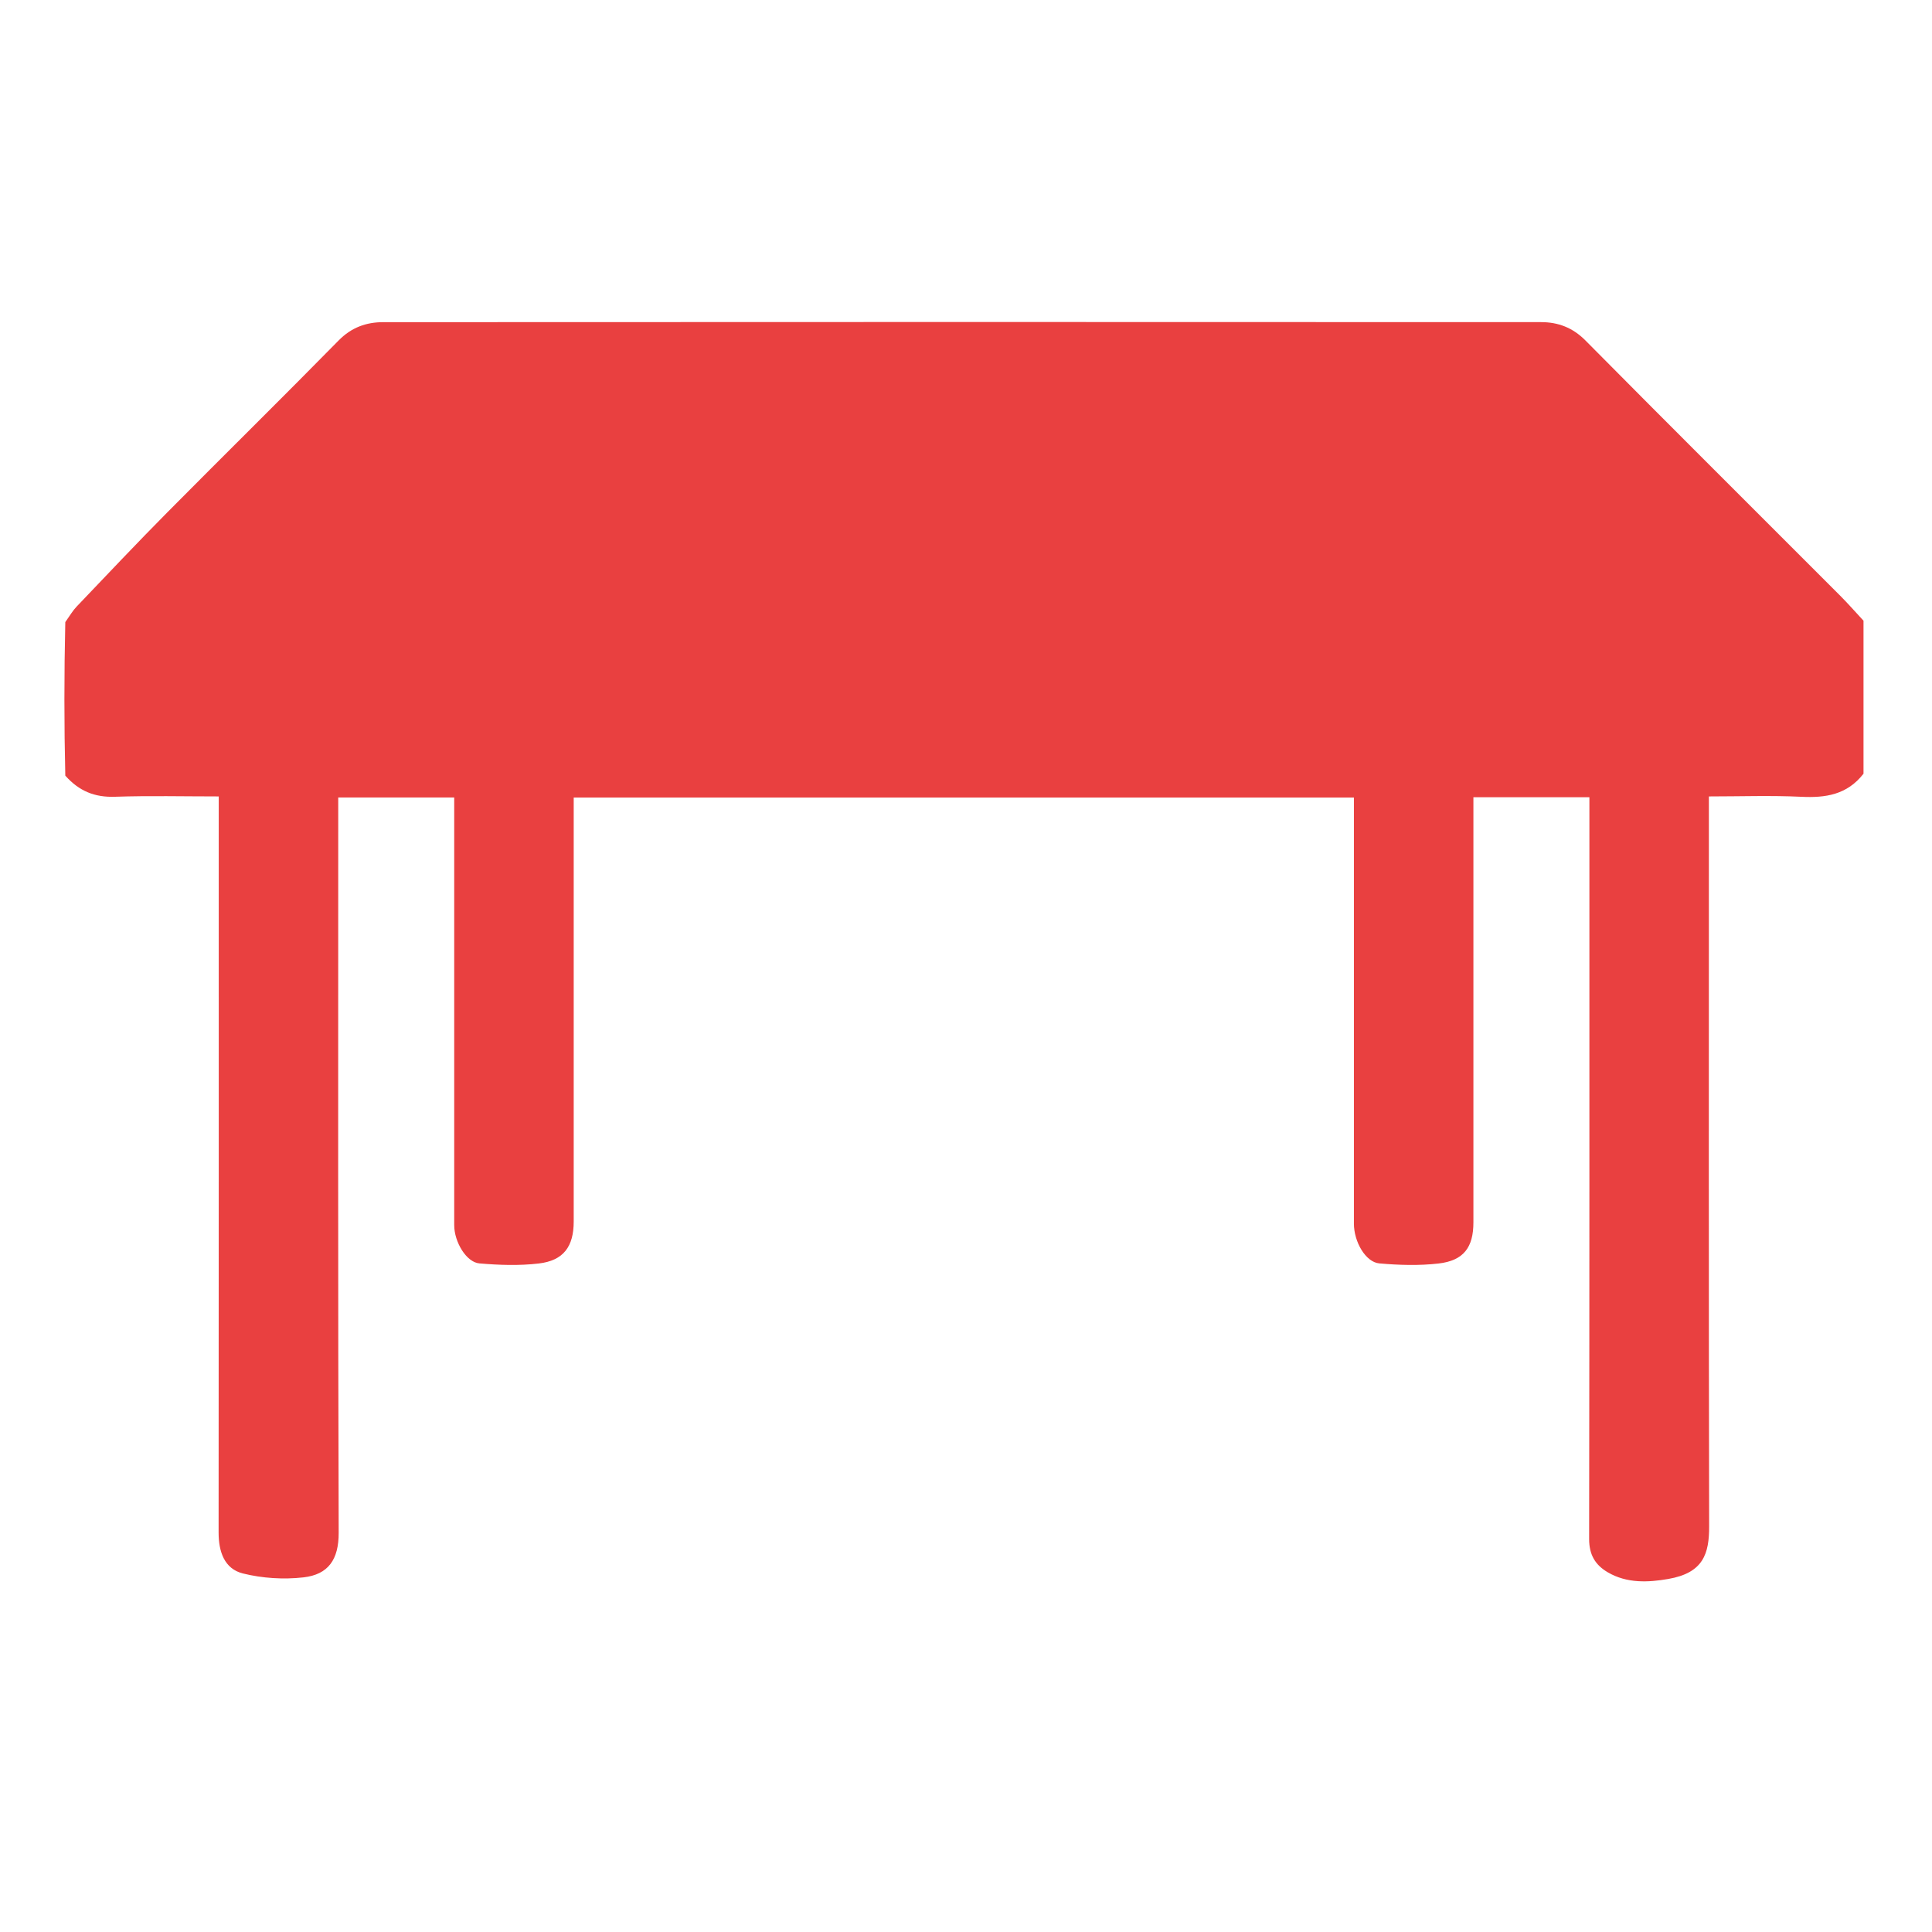 <svg width="60" height="60" viewBox="0 0 60 60" fill="none" xmlns="http://www.w3.org/2000/svg">
<path d="M57.873 24.028C57.361 24.685 56.693 24.781 55.943 24.745C55.004 24.7 54.06 24.734 53.071 24.734C53.071 24.966 53.071 25.161 53.071 25.355C53.071 32.704 53.064 40.053 53.079 47.401C53.081 48.249 52.902 48.847 51.81 49.036C51.19 49.144 50.529 49.178 49.934 48.831C49.535 48.599 49.352 48.278 49.352 47.796C49.363 40.32 49.36 32.844 49.36 25.368C49.36 25.172 49.36 24.977 49.36 24.758C48.148 24.758 46.976 24.758 45.758 24.758C45.758 24.969 45.758 25.163 45.758 25.358C45.758 29.56 45.758 33.762 45.758 37.964C45.758 38.737 45.456 39.148 44.679 39.239C44.072 39.309 43.447 39.29 42.836 39.236C42.409 39.198 42.047 38.563 42.047 38.002C42.047 33.782 42.047 29.562 42.047 25.342C42.047 25.162 42.047 24.982 42.047 24.768C33.98 24.768 25.932 24.768 17.817 24.768C17.817 24.945 17.817 25.137 17.817 25.328C17.817 29.53 17.817 33.732 17.817 37.934C17.817 38.714 17.502 39.148 16.731 39.239C16.124 39.31 15.499 39.289 14.888 39.236C14.48 39.2 14.107 38.567 14.106 38.05C14.105 35.776 14.106 33.503 14.106 31.229C14.106 29.085 14.106 26.941 14.106 24.766C12.911 24.766 11.738 24.766 10.504 24.766C10.504 24.951 10.504 25.143 10.504 25.336C10.504 32.758 10.494 40.179 10.518 47.6C10.521 48.435 10.195 48.899 9.423 48.987C8.806 49.057 8.145 49.015 7.543 48.865C6.967 48.721 6.789 48.187 6.789 47.597C6.795 40.194 6.793 32.79 6.793 25.387C6.793 25.19 6.793 24.992 6.793 24.734C5.702 24.734 4.635 24.708 3.57 24.744C2.944 24.766 2.456 24.57 2.028 24.088C1.991 22.513 1.991 20.946 2.028 19.32C2.17 19.118 2.26 18.963 2.381 18.837C3.318 17.855 4.25 16.867 5.205 15.903C6.972 14.12 8.762 12.36 10.521 10.569C10.917 10.167 11.378 10.005 11.9 10.005C23.887 9.998 35.875 9.999 47.863 10.004C48.387 10.005 48.842 10.173 49.239 10.575C51.863 13.225 54.507 15.854 57.142 18.493C57.394 18.746 57.63 19.015 57.873 19.277C57.873 20.844 57.873 22.411 57.873 24.028Z" fill="#E94040"/>
</svg>

